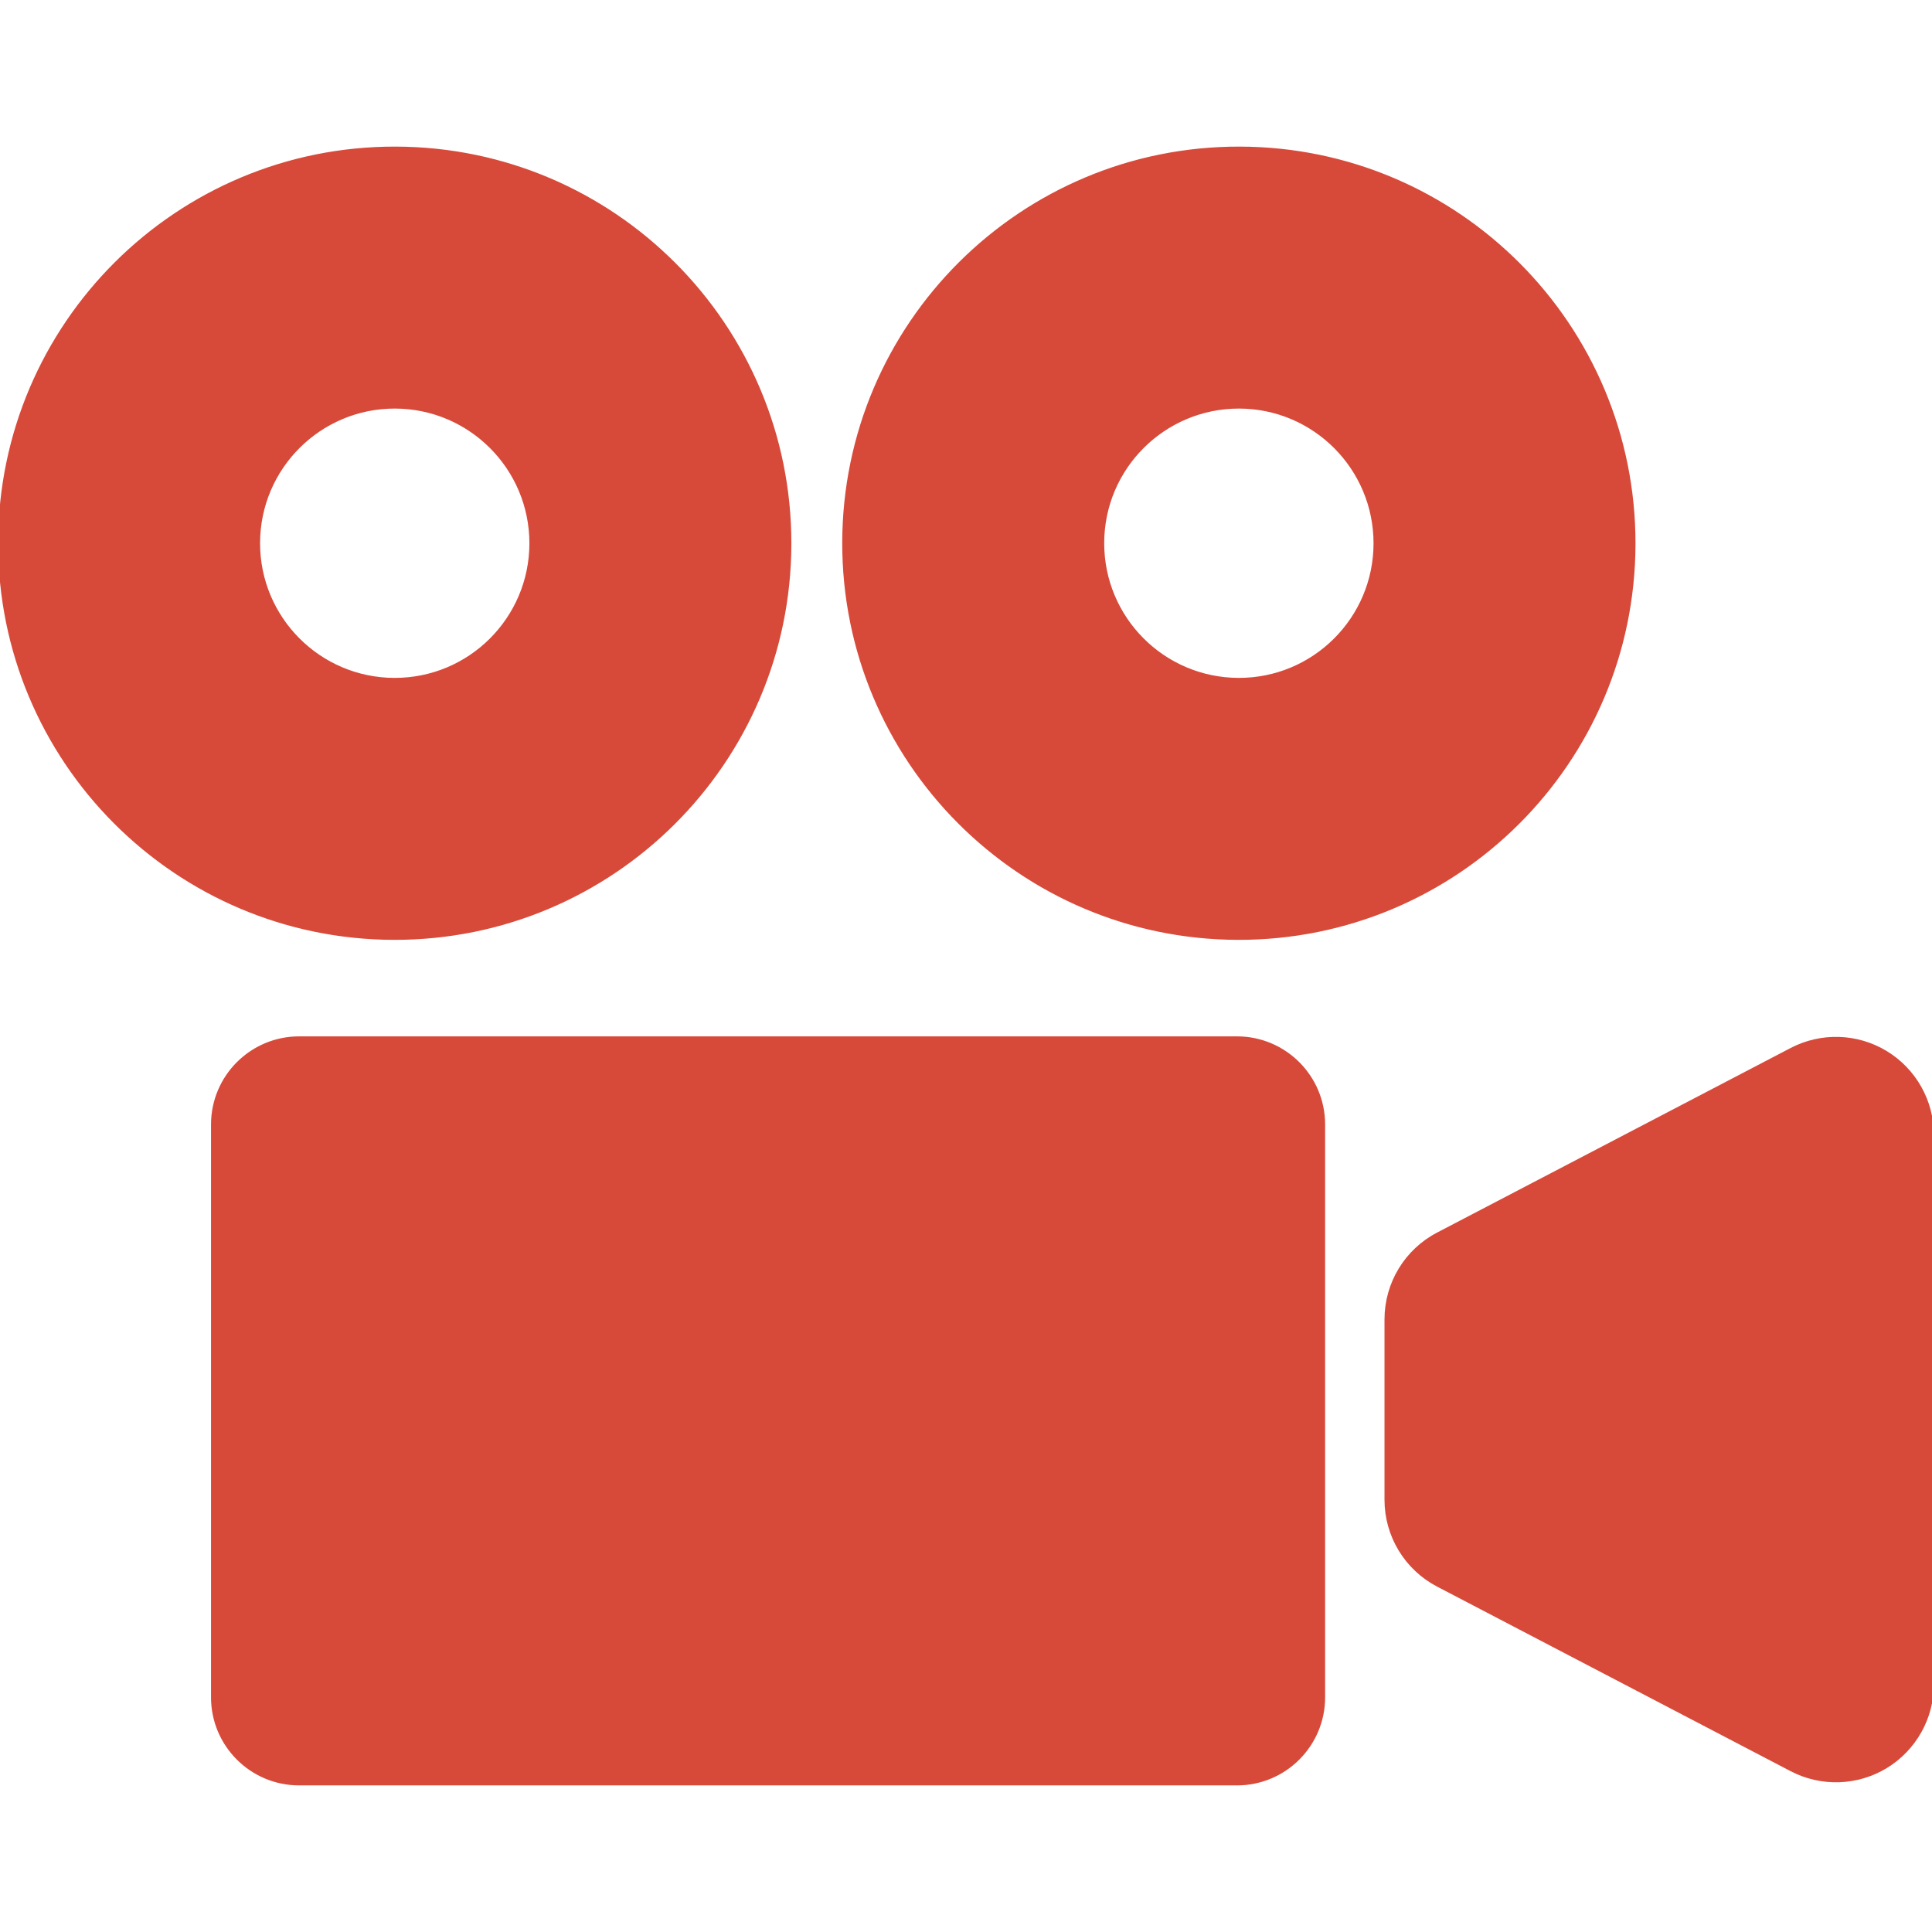 <!DOCTYPE svg PUBLIC "-//W3C//DTD SVG 1.1//EN" "http://www.w3.org/Graphics/SVG/1.1/DTD/svg11.dtd">
<!-- Uploaded to: SVG Repo, www.svgrepo.com, Transformed by: SVG Repo Mixer Tools -->
<svg version="1.1" id="_x32_" xmlns="http://www.w3.org/2000/svg" xmlns:xlink="http://www.w3.org/1999/xlink" width="800px" height="800px" viewBox="0 0 512 512" xml:space="preserve" fill="#d74a3aff" stroke="#d74a3aff">
<g id="SVGRepo_bgCarrier" stroke-width="0"/>
<g id="SVGRepo_tracerCarrier" stroke-linecap="round" stroke-linejoin="round"/>
<g id="SVGRepo_iconCarrier"> <style type="text/css">  .st0{fill:#d74a3aff;}  </style> <g> <path class="st0" d="M209.219,144.165c0.109-57.766-46.625-104.703-104.406-104.813C47.047,39.227,0.109,85.993,0,143.758 s46.641,104.703,104.406,104.813S209.109,201.946,209.219,144.165z M68.422,143.899c0.031-19.984,16.281-36.156,36.25-36.125 c20,0.047,36.156,16.281,36.125,36.266c-0.047,19.984-16.266,36.156-36.266,36.109C84.563,180.102,68.391,163.883,68.422,143.899z"/> <path class="st0" d="M328.109,248.571c57.781,0.109,104.703-46.625,104.813-104.406c0.109-57.766-46.625-104.703-104.406-104.813 c-57.766-0.125-104.703,46.641-104.813,104.406S270.344,248.461,328.109,248.571z M328.391,107.774 c19.984,0.047,36.141,16.281,36.109,36.266s-16.266,36.156-36.25,36.109s-36.156-16.266-36.125-36.25 S308.406,107.743,328.391,107.774z"/> <path class="st0" d="M327.813,275.149H79.281c-12.625,0-22.859,10.234-22.859,22.859v151.796c0,12.609,10.234,22.844,22.859,22.844 h248.531c12.625,0,22.859-10.234,22.859-22.844V298.008C350.672,285.383,340.438,275.149,327.813,275.149z"/> <path class="st0" d="M499.734,278.961c-7.609-4.609-17.094-4.906-24.984-0.781l-93.672,48.906 c-8.406,4.375-13.672,13.078-13.672,22.563v47.813c0,9.484,5.266,18.171,13.672,22.562l93.672,48.906 c7.891,4.125,17.375,3.828,24.984-0.781c7.609-4.625,12.266-12.891,12.266-21.797V300.743 C512,291.852,507.344,283.586,499.734,278.961z"/> </g> </g>
</svg>